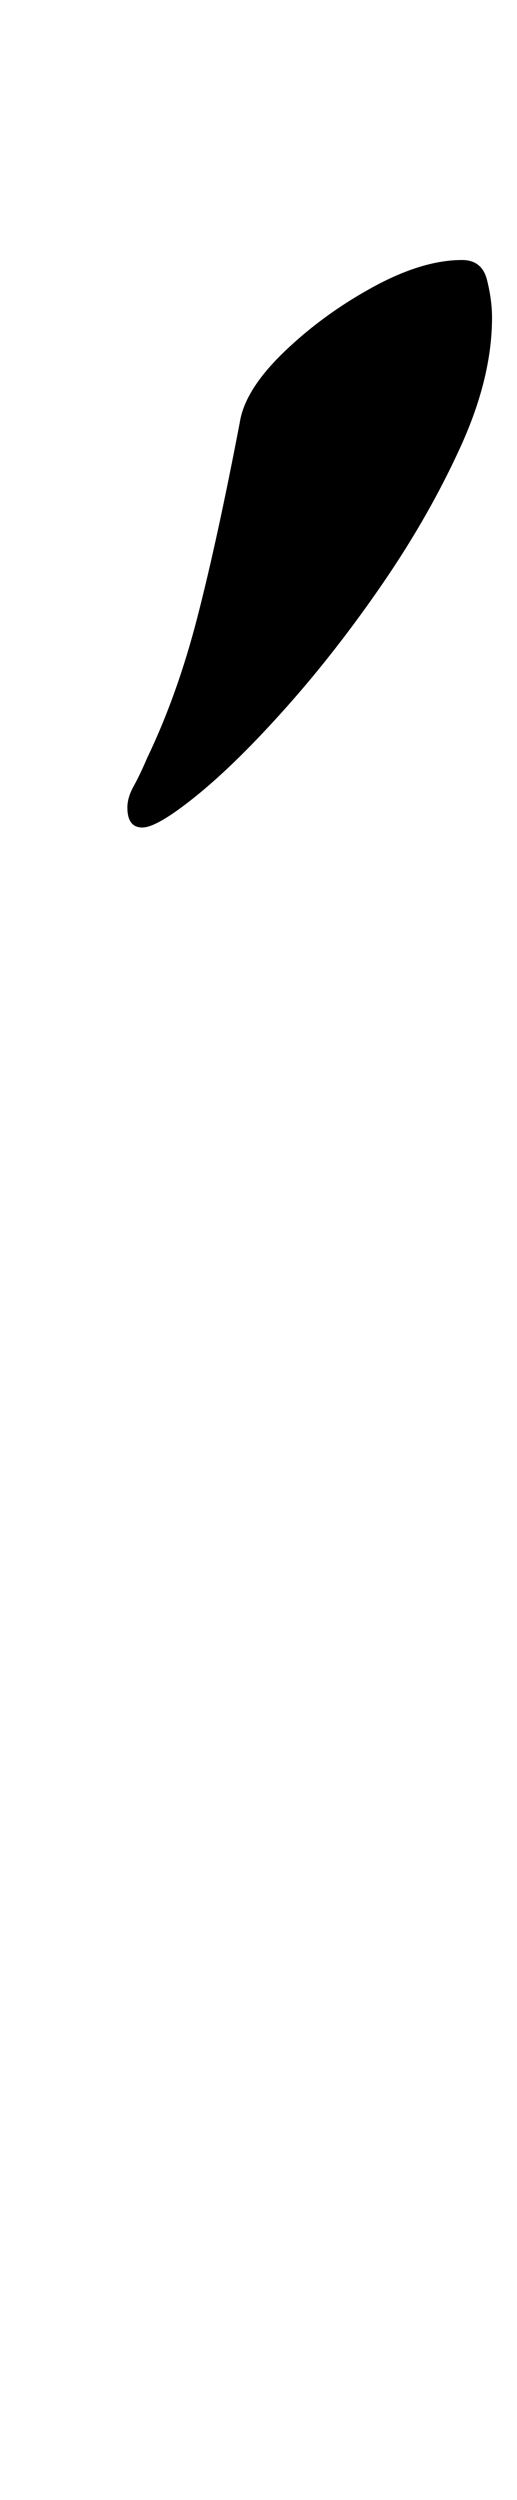 <?xml version="1.0" standalone="no"?>
<!DOCTYPE svg PUBLIC "-//W3C//DTD SVG 1.1//EN" "http://www.w3.org/Graphics/SVG/1.1/DTD/svg11.dtd" >
<svg xmlns="http://www.w3.org/2000/svg" xmlns:xlink="http://www.w3.org/1999/xlink" version="1.1" viewBox="-10 0 207 1000">
  <g transform="matrix(1 0 0 -1 0 800)">
   <path fill="currentColor"
d="M47 469q-6 0 -6 8q0 4 2.5 8.5t5.5 11.5q12 25 20 56t17 78q2 13 17.5 28t35.5 26t36 11q8 0 10 -8t2 -15q0 -24 -12.5 -51.5t-31 -54.5t-38.5 -49.5t-36 -35.5t-22 -13z" />
  </g>

</svg>
